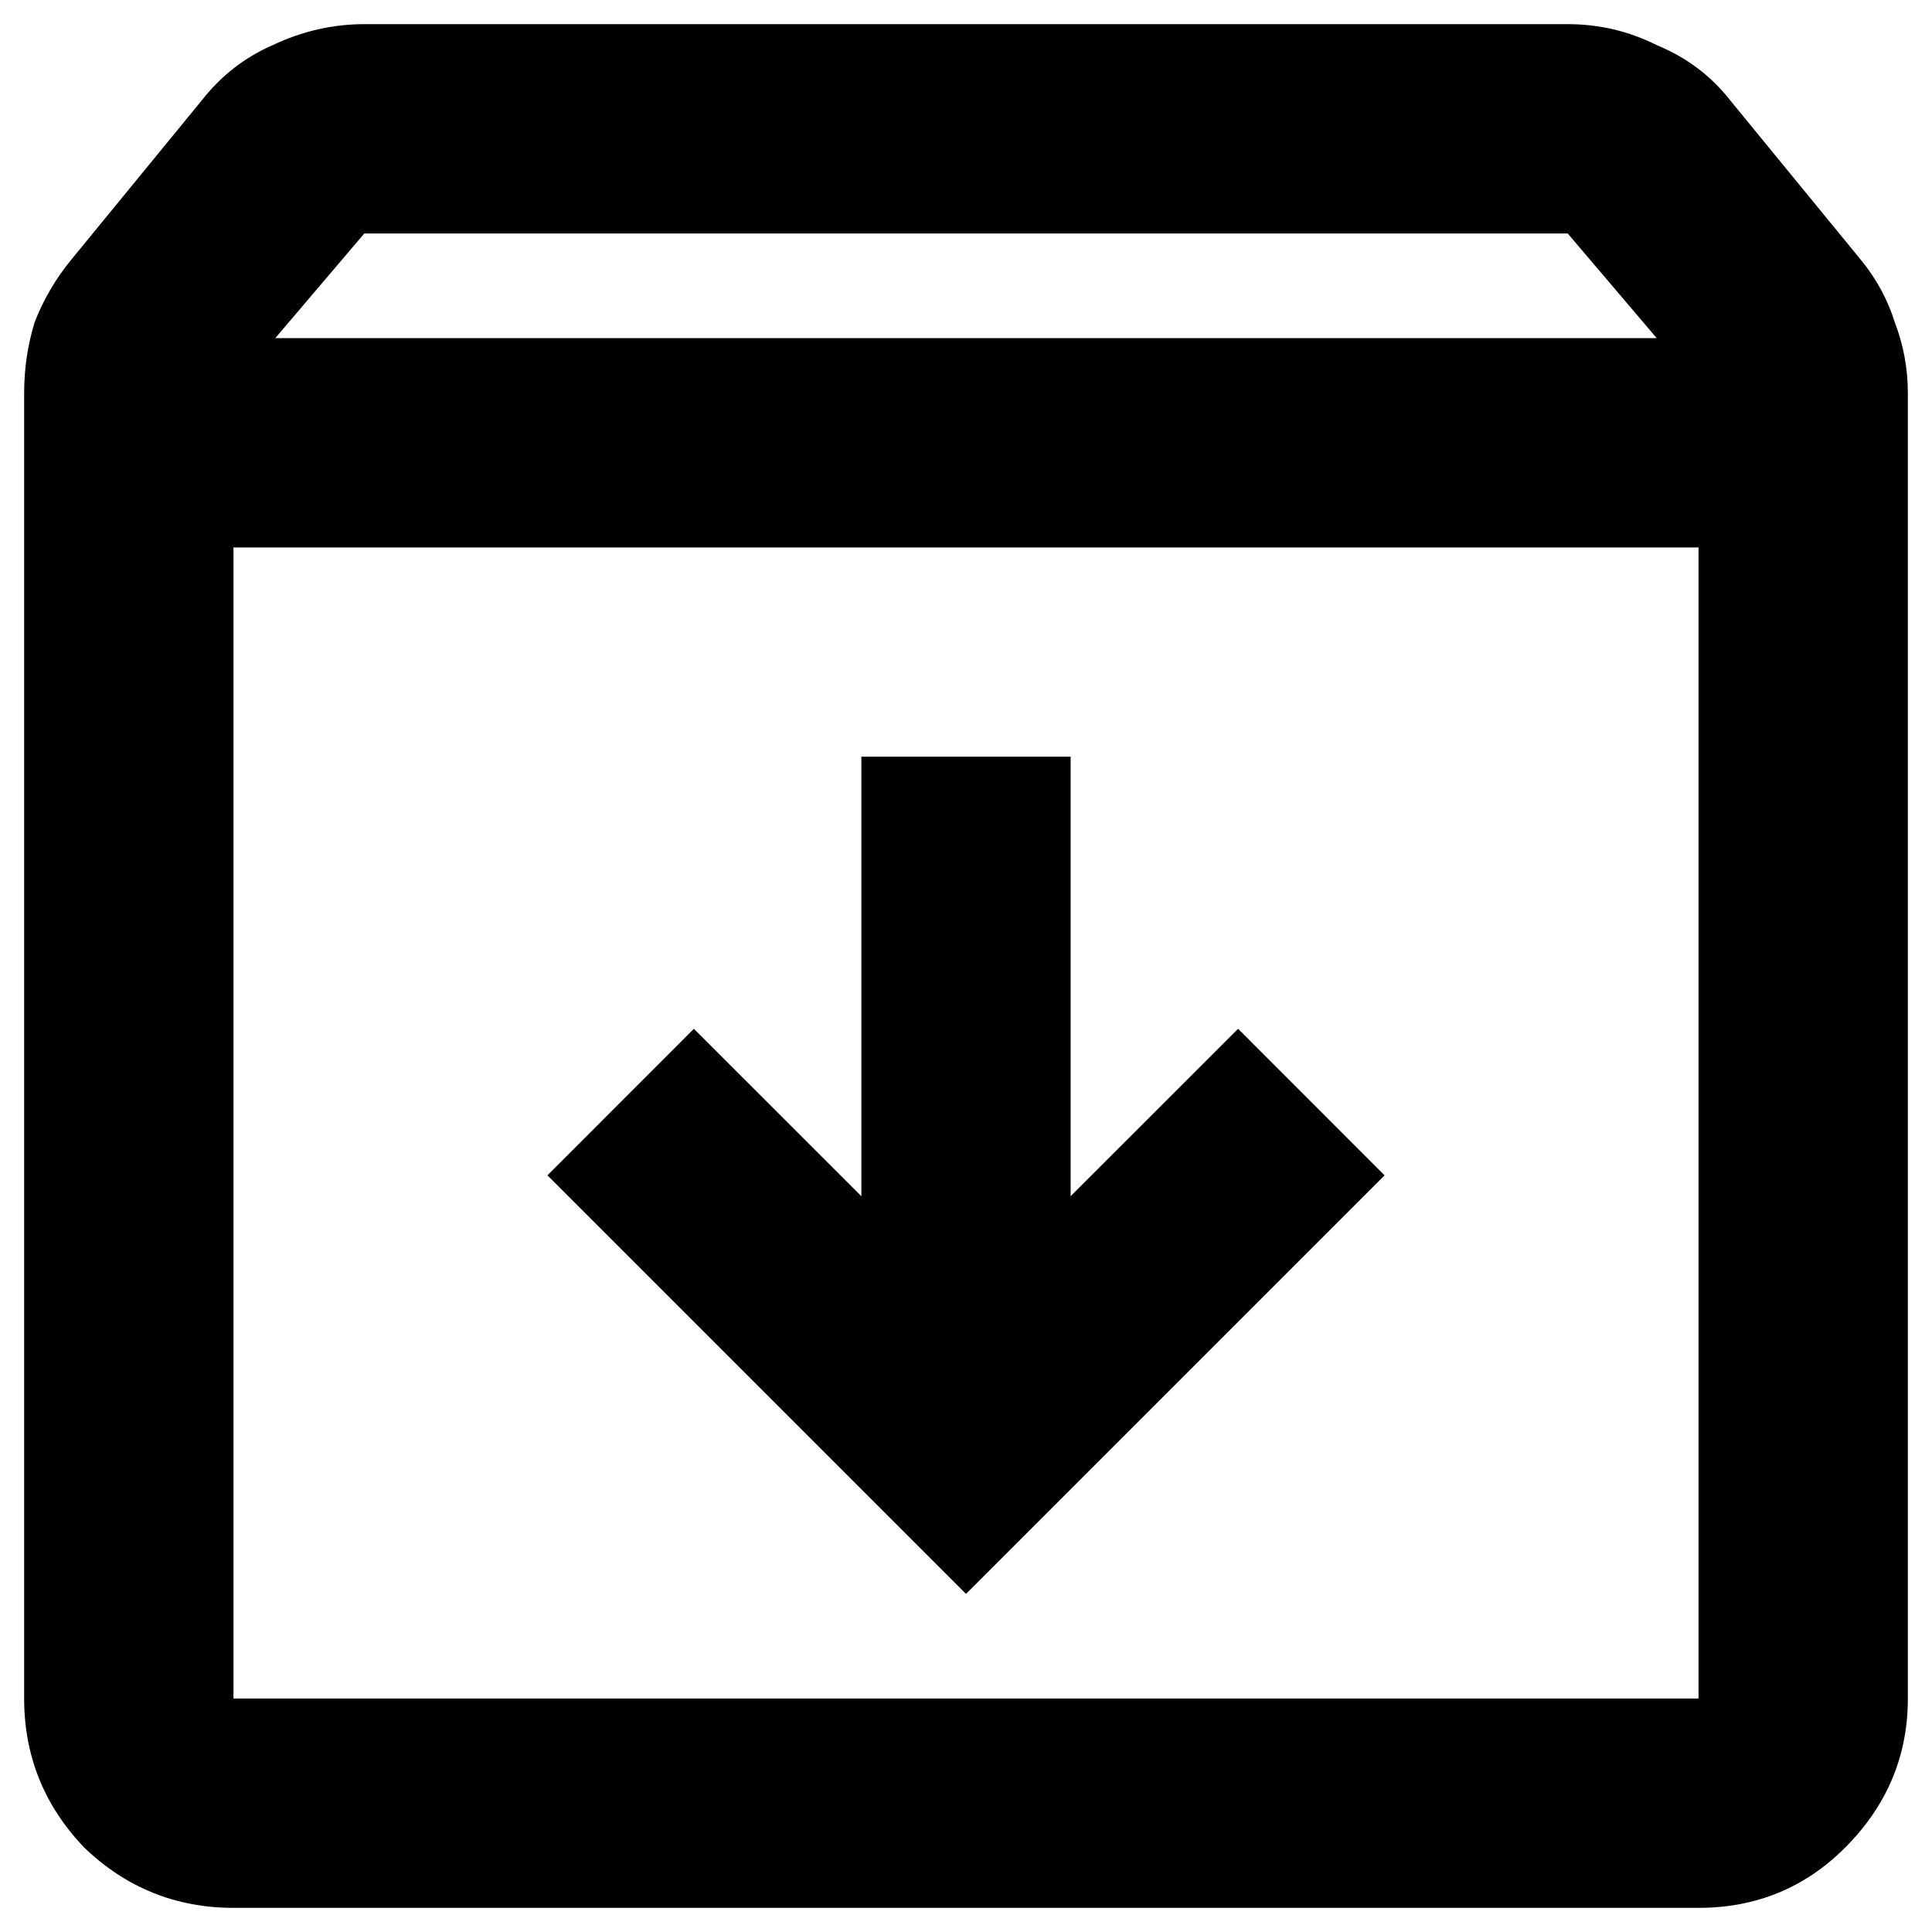 <?xml version="1.0" encoding="UTF-8" standalone="no"?><svg width='20' height='20' viewBox='0 0 20 20' fill='none' xmlns='http://www.w3.org/2000/svg'>
<path d='M10 16.5L14.333 12.167L12.817 10.65L11.083 12.383V7.833H8.917V12.383L7.183 10.65L5.667 12.167L10 16.5ZM2.417 5.667V17.583H17.583V5.667H2.417ZM2.417 19.75C1.821 19.75 1.306 19.542 0.873 19.127C0.458 18.694 0.25 18.179 0.25 17.583V4.069C0.25 3.816 0.286 3.572 0.358 3.337C0.449 3.103 0.575 2.886 0.738 2.688L2.092 1.035C2.29 0.783 2.534 0.593 2.823 0.467C3.13 0.322 3.446 0.25 3.771 0.25H16.229C16.554 0.25 16.861 0.322 17.15 0.467C17.457 0.593 17.71 0.783 17.908 1.035L19.262 2.688C19.425 2.886 19.542 3.103 19.615 3.337C19.705 3.572 19.75 3.816 19.75 4.069V17.583C19.75 18.179 19.533 18.694 19.1 19.127C18.685 19.542 18.179 19.75 17.583 19.75H2.417ZM2.85 3.5H17.15L16.229 2.417H3.771L2.85 3.5Z' fill='black'/>
</svg>
